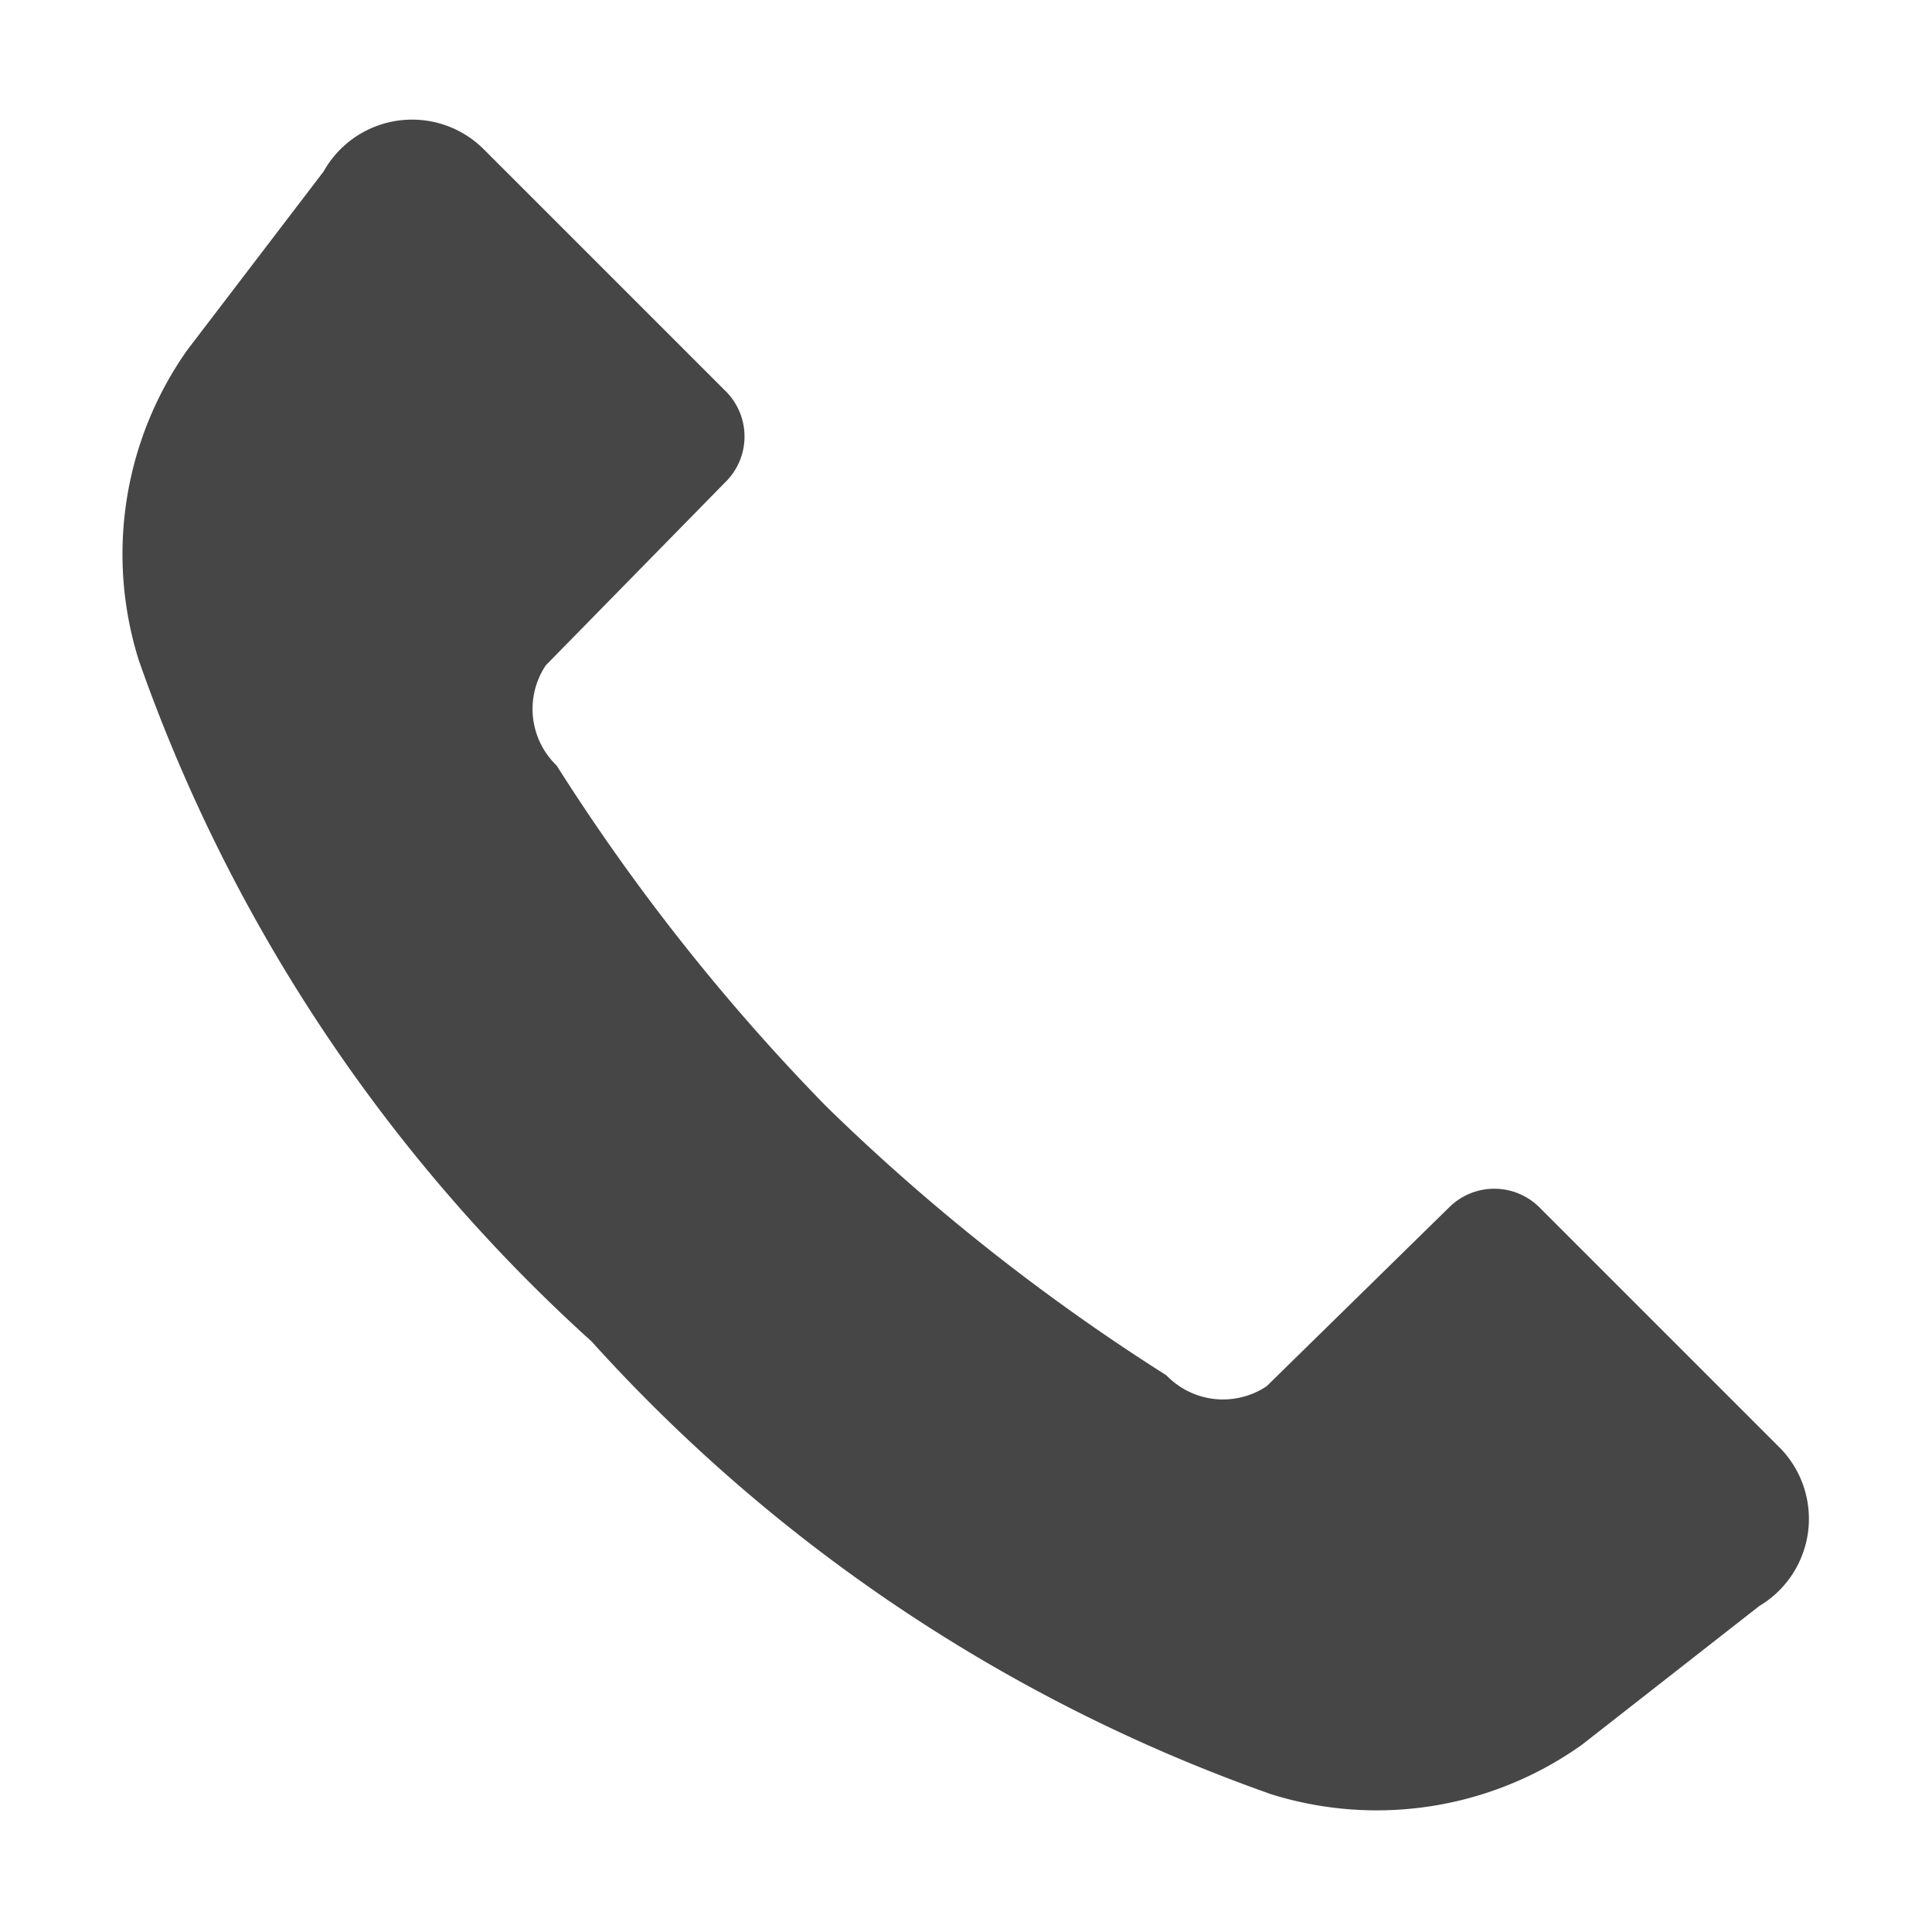 <svg xmlns="http://www.w3.org/2000/svg" viewBox="0 0 16 16"><title>16_Call</title><path d="M10.49,11.48,12,10a.53.53,0,0,1,.75,0l2,2a.84.84,0,0,1-.18,1.3L13.1,14.45a2.93,2.93,0,0,1-2.57.41,13.72,13.72,0,0,1-5.63-3.75A13.72,13.72,0,0,1,1.15,5.47,2.93,2.93,0,0,1,1.55,2.9L2.68,1.42A.84.84,0,0,1,4,1.23l2,2A.53.53,0,0,1,6,4L4.52,5.51a.65.65,0,0,0,.09.83A17.21,17.21,0,0,0,6.84,9.16a17.21,17.21,0,0,0,2.82,2.23A.65.65,0,0,0,10.49,11.48Z" fill="#464646"/></svg>